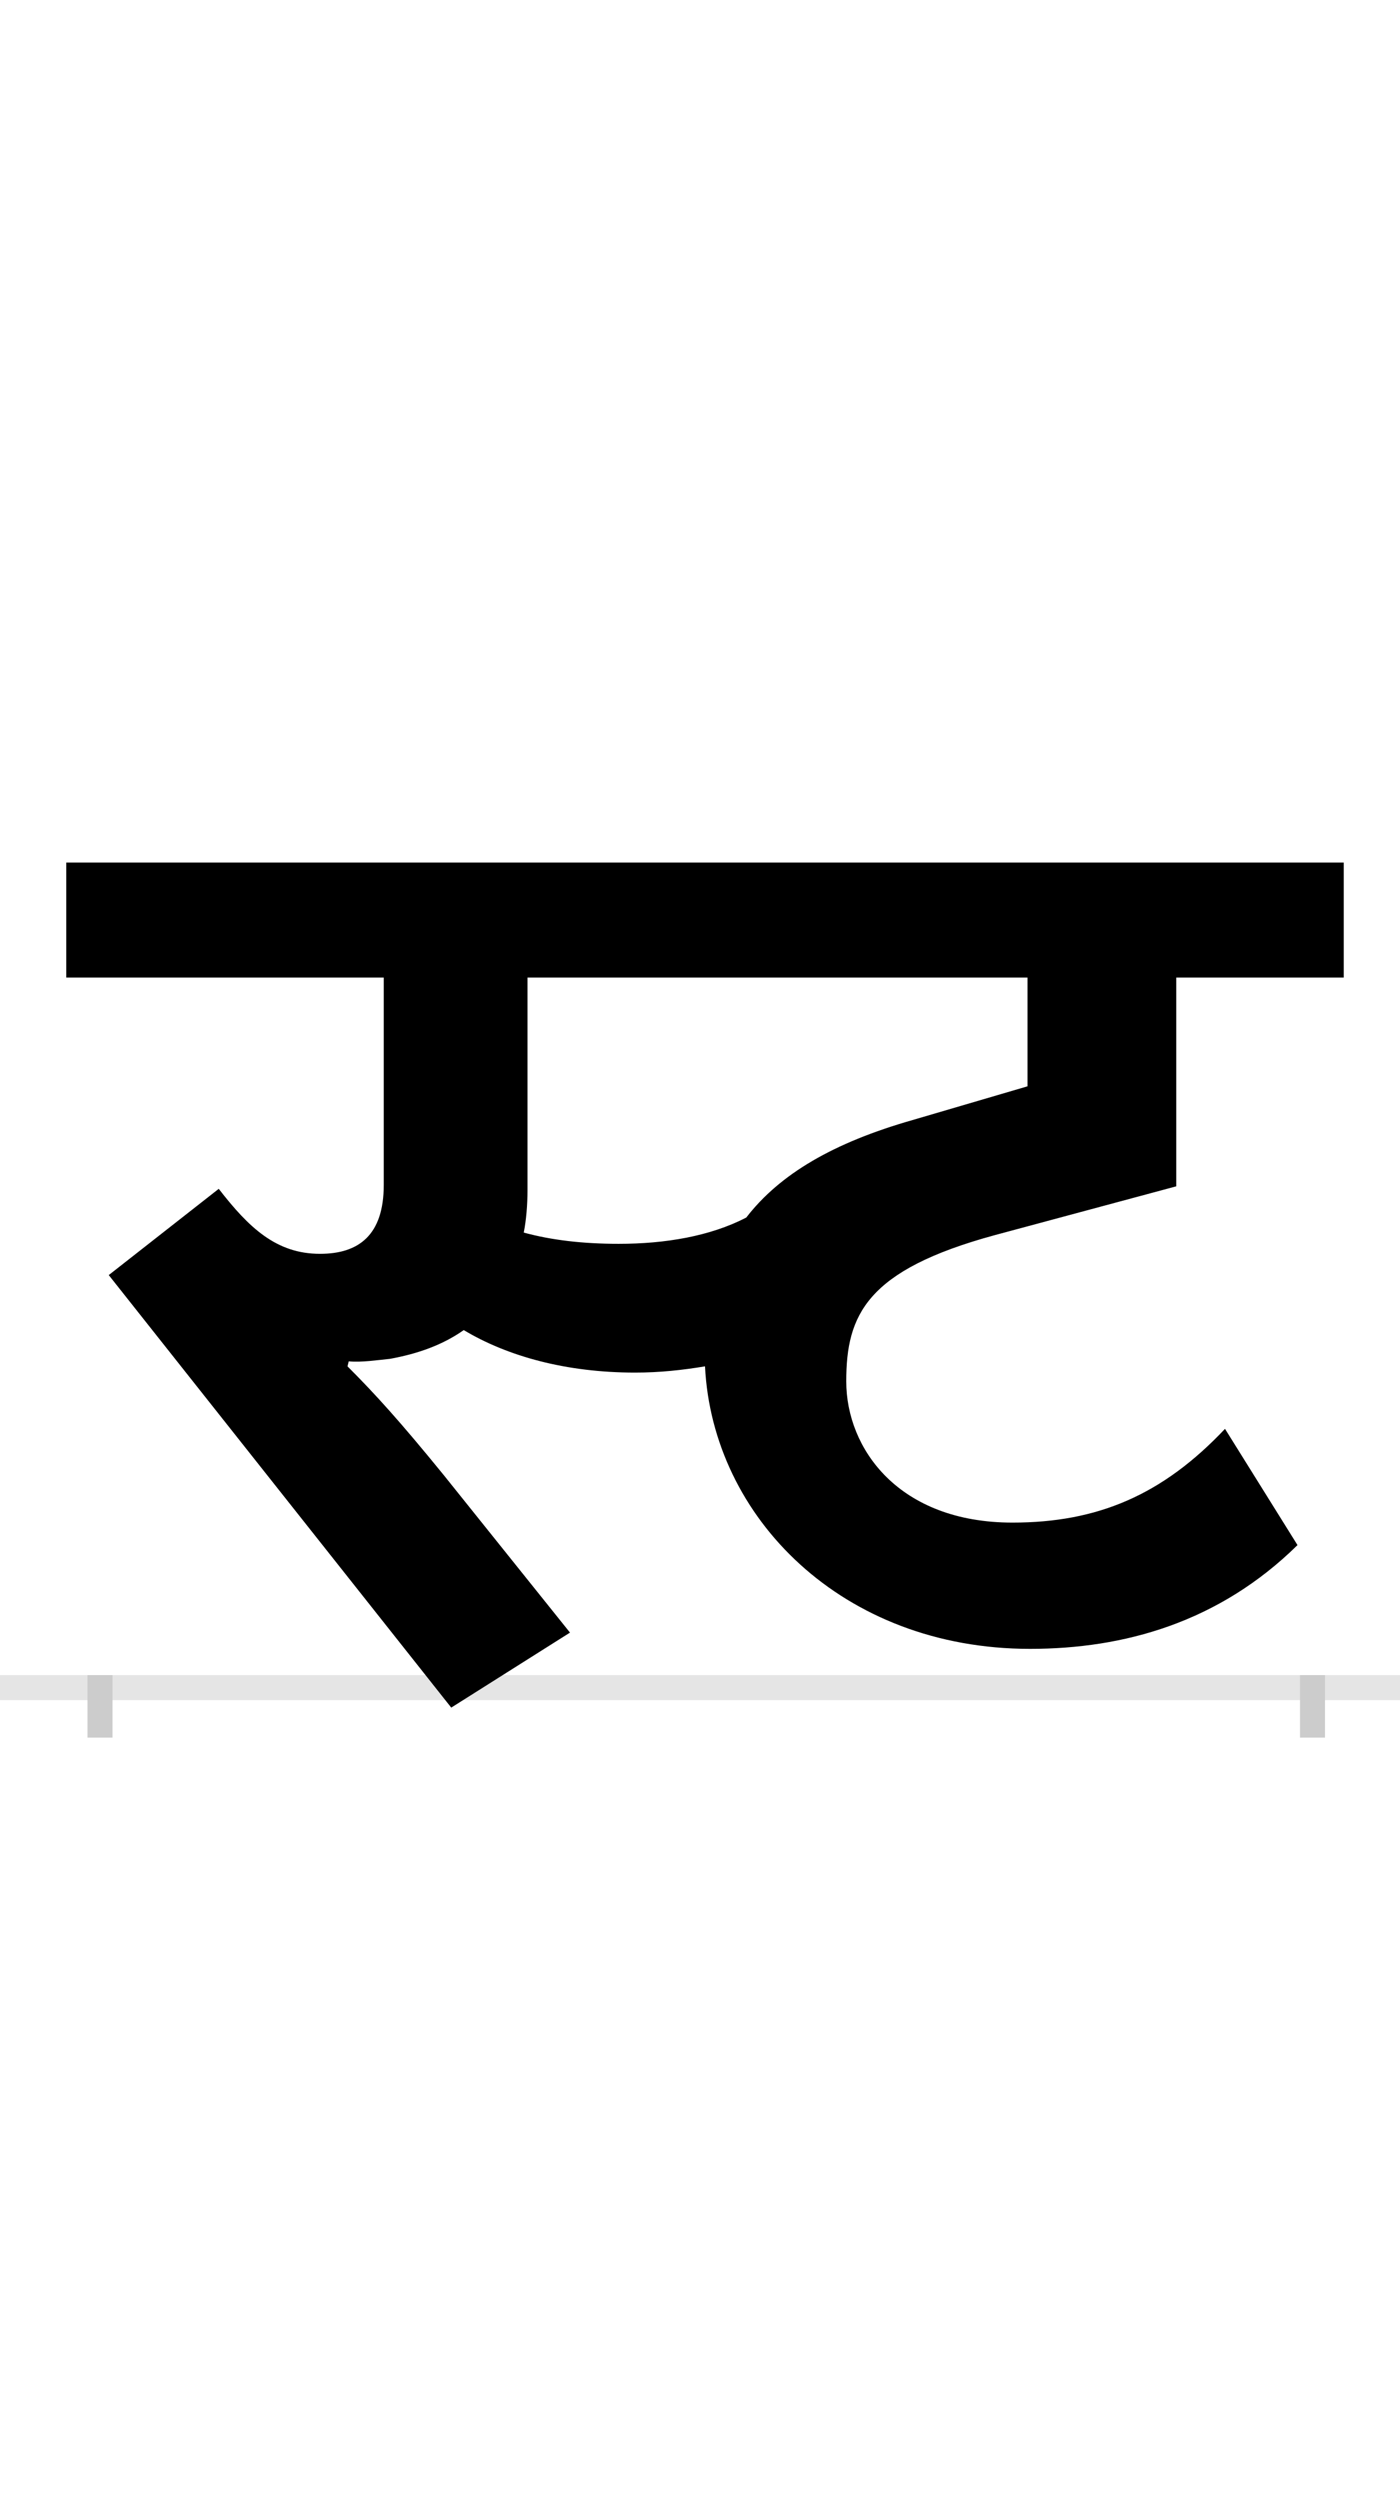 <?xml version="1.0" encoding="UTF-8"?>
<svg height="200.0" version="1.1" width="112.0" xmlns="http://www.w3.org/2000/svg" xmlns:xlink="http://www.w3.org/1999/xlink">
 <rect width="100%" height="100%" fill="#808080" stroke="none"/>
 <path d="M0,0 l112,0 l0,200 l-112,0 Z M0,0" fill="rgb(255,255,255)" transform="matrix(1,0,0,-1,0.0,200.0)"/>
 <path d="M0,0 l112,0" fill="none" stroke="rgb(229,229,229)" stroke-width="2" transform="matrix(1,0,0,-1,0.0,135.0)"/>
 <path d="M0,1 l0,-5" fill="none" stroke="rgb(204,204,204)" stroke-width="2" transform="matrix(1,0,0,-1,8.0,135.0)"/>
 <path d="M0,1 l0,-5" fill="none" stroke="rgb(204,204,204)" stroke-width="2" transform="matrix(1,0,0,-1,105.0,135.0)"/>
 <path d="M415,355 c-29,0,-54,3,-76,9 c2,10,3,22,3,34 l0,170 l400,0 l0,-87 l-92,-27 c-63,-18,-106,-43,-133,-78 c-29,-15,-65,-21,-102,-21 Z M199,261 c10,-1,23,1,33,2 c22,4,42,11,59,23 c35,-21,82,-34,137,-34 c20,0,38,2,56,5 c6,-121,110,-226,260,-226 c75,0,151,21,214,83 l-58,93 c-50,-53,-102,-75,-170,-75 c-91,0,-133,59,-133,113 c0,53,16,89,119,117 l145,39 l0,167 l134,0 l0,92 l-1022,0 l0,-92 l254,0 l0,-166 c0,-40,-20,-55,-51,-55 c-35,0,-57,21,-81,52 l-88,-69 l274,-346 l95,60 l-101,126 c-35,43,-55,65,-77,87 Z M199,261" fill="rgb(0,0,0)" transform="matrix(0.1,0.0,0.0,-0.1,8.0,135.0)"/>
</svg>